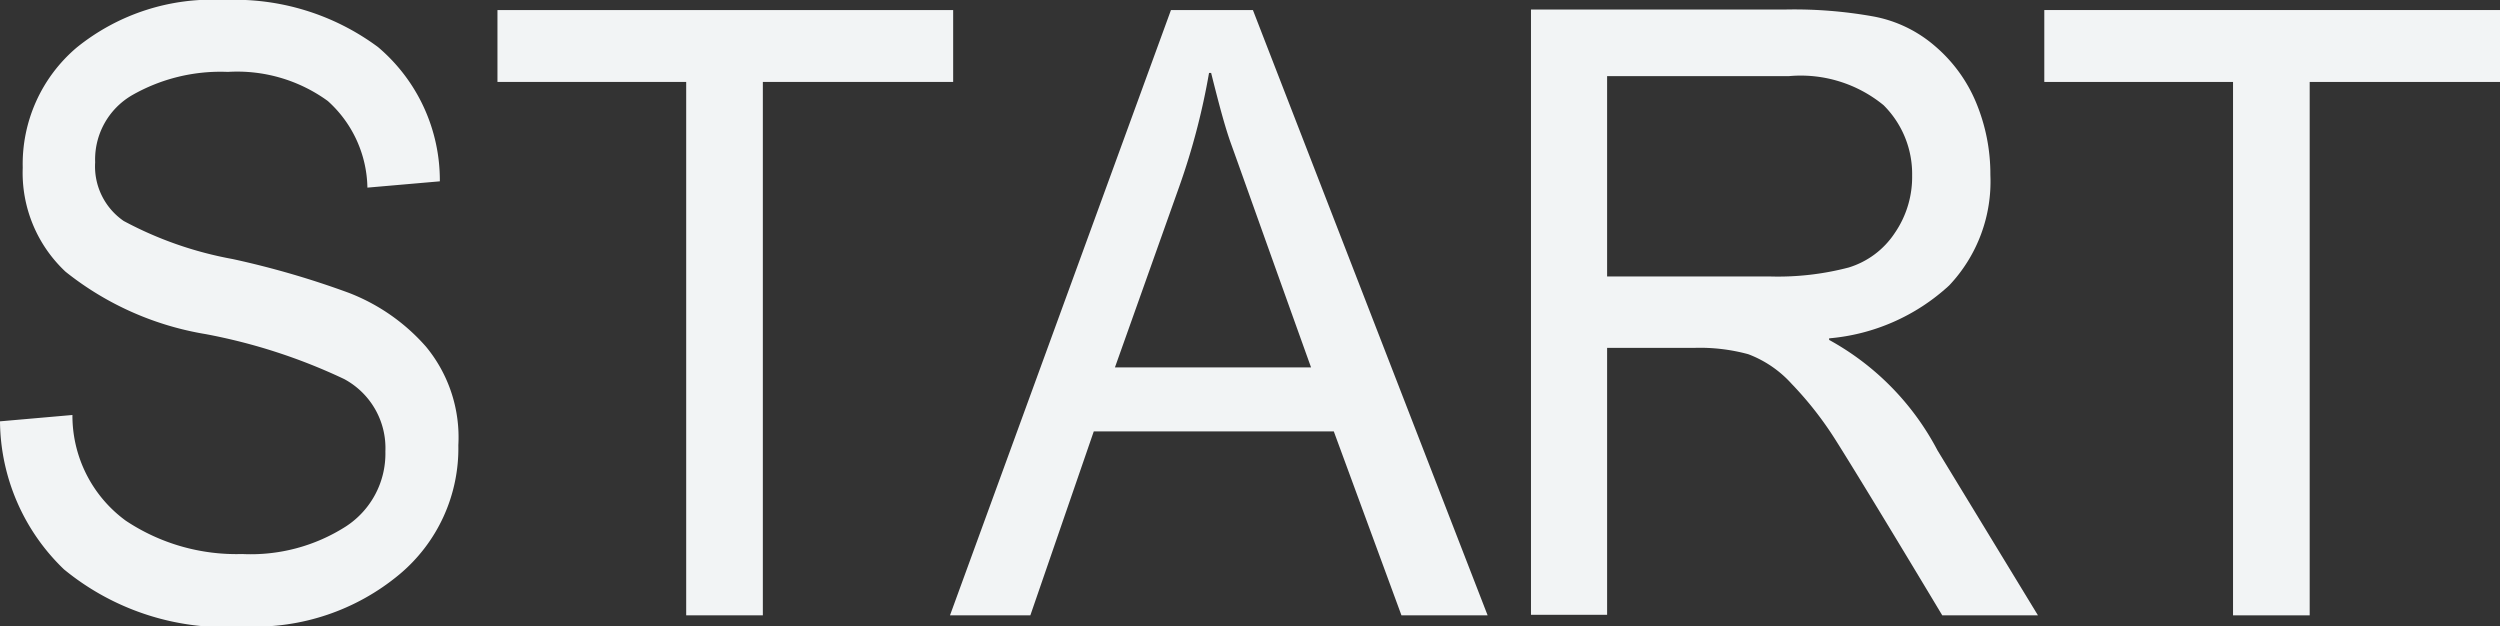 <svg xmlns="http://www.w3.org/2000/svg" width="47.29" height="11.85" viewBox="0 0 47.29 11.85">
  <rect x="0" y="0" width="47.29" height="11.85" fill="#333333" stroke="none"/>
  <g id="그룹_2477" data-name="그룹 2477" transform="translate(-24.5 -37.56)">
    <path id="패스_676" data-name="패스 676" d="M31.45,41.11a2.253,2.253,0,0,0-.75-1.64,2.916,2.916,0,0,0-1.89-.55,3.368,3.368,0,0,0-1.81.44,1.406,1.406,0,0,0-.7,1.27,1.252,1.252,0,0,0,.54,1.11,7,7,0,0,0,2.06.72,16.565,16.565,0,0,1,2.2.64,3.721,3.721,0,0,1,1.46,1.02,2.691,2.691,0,0,1,.61,1.86,3.106,3.106,0,0,1-1.12,2.45,4.269,4.269,0,0,1-2.91.98,4.817,4.817,0,0,1-3.43-1.08,3.923,3.923,0,0,1-1.21-2.8l1.37-.12a2.461,2.461,0,0,0,1.01,2,3.776,3.776,0,0,0,2.2.63,3.34,3.34,0,0,0,1.96-.52,1.643,1.643,0,0,0,.75-1.42,1.482,1.482,0,0,0-.78-1.37,10.737,10.737,0,0,0-2.62-.85,5.75,5.75,0,0,1-2.65-1.18,2.564,2.564,0,0,1-.81-1.97,2.888,2.888,0,0,1,1.02-2.27,4.069,4.069,0,0,1,2.79-.9,4.55,4.55,0,0,1,2.91.89,3.3,3.3,0,0,1,1.17,2.54l-1.38.12Z" fill="#f2f4f5"/>
    <path id="패스_677" data-name="패스 677" d="M42.53,39.11h-3.6V49.2H37.48V39.11H33.91V37.75h8.62Z" fill="#f2f4f5"/>
    <path id="패스_678" data-name="패스 678" d="M52.64,49.2H51.01l-1.28-3.48H45.19l-1.2,3.48H42.47l4.18-11.45H48.2L52.64,49.2ZM49.3,44.51c-.89-2.48-1.39-3.89-1.51-4.22s-.24-.79-.38-1.35h-.04a13.1,13.1,0,0,1-.56,2.14l-1.22,3.43h3.7Z" fill="#f2f4f5"/>
    <path id="패스_679" data-name="패스 679" d="M63.05,49.2H61.24c-1.08-1.8-1.76-2.91-2.02-3.32a6.615,6.615,0,0,0-.83-1.06,2.106,2.106,0,0,0-.82-.56,3.484,3.484,0,0,0-1.01-.12H54.9v5.05H53.46V37.74h4.82a8.475,8.475,0,0,1,1.65.13,2.458,2.458,0,0,1,1.17.56,2.827,2.827,0,0,1,.78,1.07,3.524,3.524,0,0,1,.27,1.37,2.861,2.861,0,0,1-.78,2.09,3.832,3.832,0,0,1-2.27,1v.03a5.068,5.068,0,0,1,2.05,2.09l1.9,3.12ZM54.9,42.79h3.09a5.269,5.269,0,0,0,1.48-.17,1.607,1.607,0,0,0,.87-.65,1.871,1.871,0,0,0,.33-1.09,1.834,1.834,0,0,0-.54-1.33A2.472,2.472,0,0,0,58.34,39H54.9v3.78Z" fill="#f2f4f5"/>
    <path id="패스_680" data-name="패스 680" d="M71.79,39.11h-3.6V49.2H66.74V39.11H63.17V37.75h8.62v1.36Z" fill="#f2f4f5"/>
  </g>
</svg>
